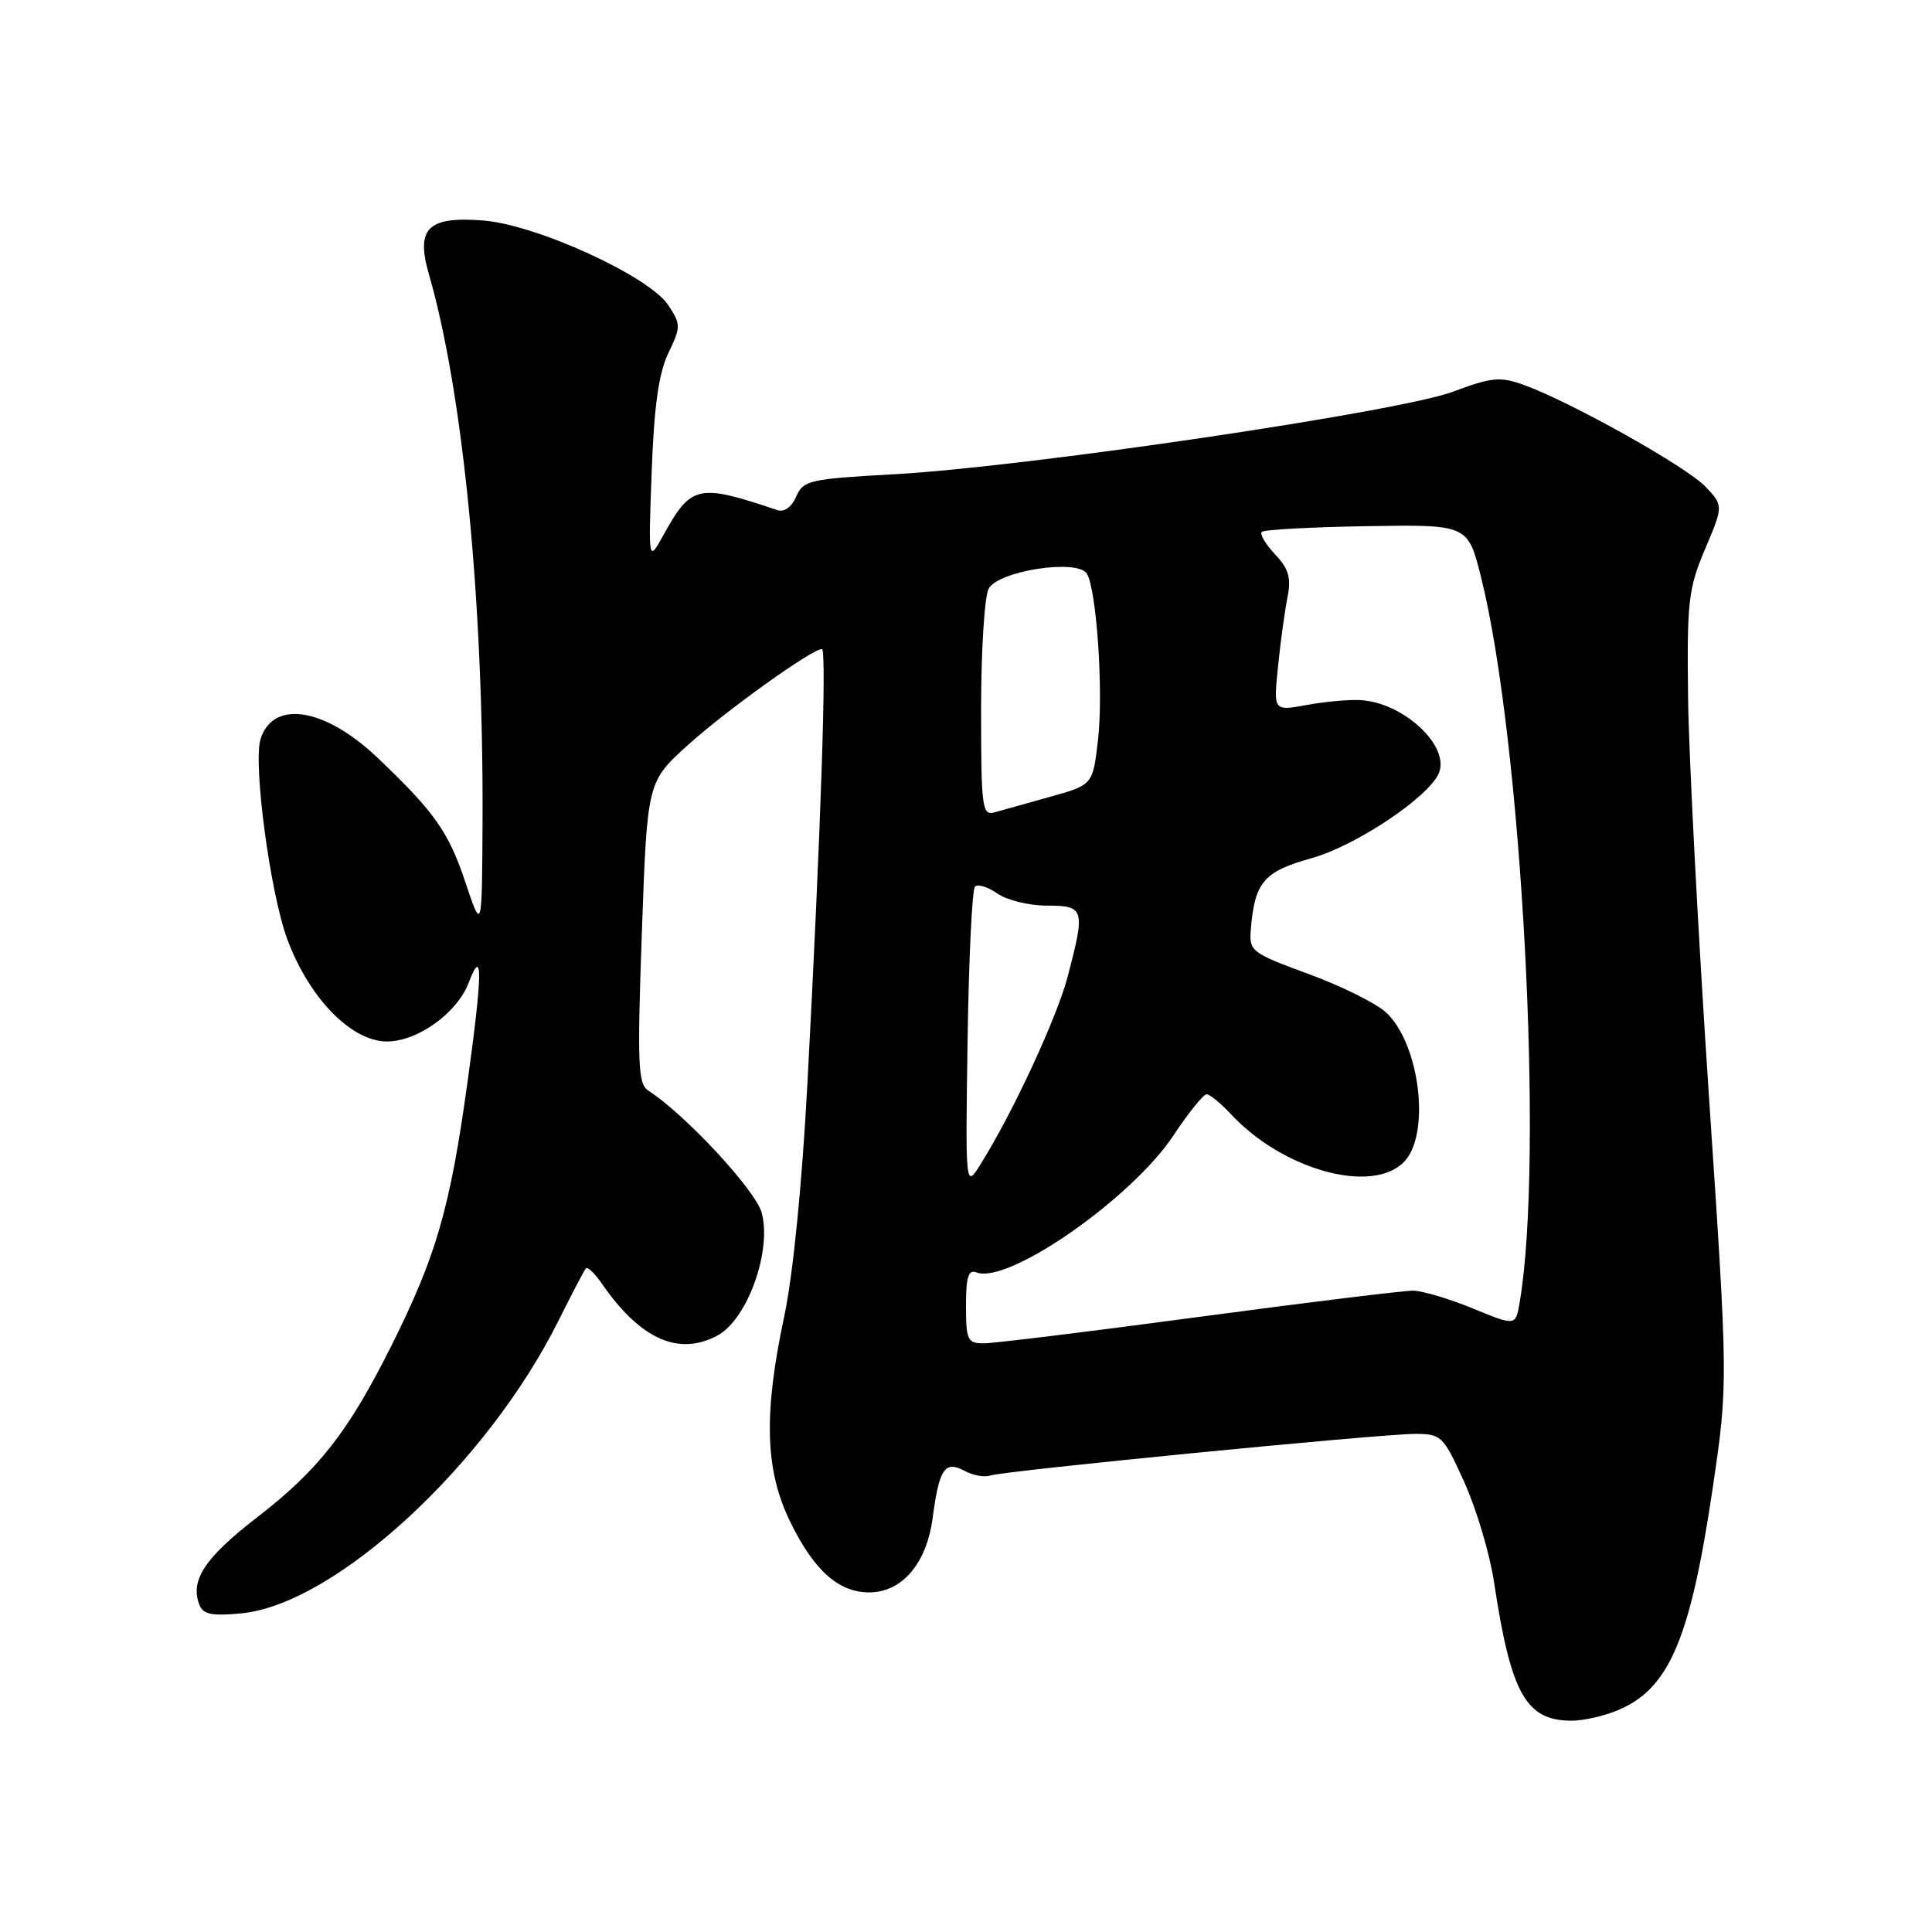 <?xml version="1.0" encoding="UTF-8" standalone="no"?>
<!DOCTYPE svg PUBLIC "-//W3C//DTD SVG 1.1//EN" "http://www.w3.org/Graphics/SVG/1.1/DTD/svg11.dtd" >
<svg xmlns="http://www.w3.org/2000/svg" xmlns:xlink="http://www.w3.org/1999/xlink" version="1.1" viewBox="0 0 256 256">
 <g >
 <path fill="currentColor"
d=" M 214.38 226.61 C 221.17 223.78 223.98 217.19 226.94 197.19 C 228.99 183.30 228.99 183.30 226.42 144.90 C 225.01 123.78 223.78 100.20 223.68 92.50 C 223.52 79.69 223.71 78.01 225.93 72.76 C 228.36 67.01 228.36 67.01 226.00 64.50 C 223.54 61.88 208.14 53.25 201.93 51.01 C 198.76 49.87 197.68 49.98 192.50 51.91 C 185.40 54.57 135.91 61.88 118.50 62.84 C 107.24 63.46 106.44 63.64 105.50 65.80 C 104.89 67.20 103.91 67.90 103.00 67.59 C 92.47 64.05 91.59 64.24 87.89 70.93 C 85.91 74.50 85.91 74.50 86.35 62.50 C 86.67 53.84 87.28 49.47 88.55 46.81 C 90.23 43.30 90.23 43.00 88.56 40.45 C 86.04 36.60 71.03 29.74 63.96 29.21 C 56.67 28.66 55.08 30.25 56.83 36.33 C 61.35 52.00 64.06 79.60 63.94 108.63 C 63.87 123.50 63.87 123.50 61.61 116.74 C 59.43 110.22 57.53 107.54 50.00 100.38 C 43.05 93.78 36.19 92.68 34.53 97.91 C 33.50 101.16 35.81 118.42 38.09 124.52 C 41.00 132.30 46.58 138.00 51.27 138.00 C 55.34 138.00 60.58 134.23 62.11 130.20 C 64.00 125.24 63.95 128.97 61.92 143.58 C 59.62 160.16 57.80 166.45 51.83 178.38 C 46.14 189.75 42.19 194.79 34.06 201.06 C 27.15 206.40 25.17 209.39 26.41 212.62 C 26.91 213.92 28.04 214.15 31.97 213.78 C 44.42 212.58 64.52 194.04 74.00 175.00 C 75.78 171.43 77.42 168.30 77.64 168.06 C 77.86 167.82 78.80 168.72 79.73 170.06 C 84.82 177.44 89.90 179.73 95.06 176.97 C 99.03 174.84 102.31 165.72 100.92 160.67 C 100.09 157.68 90.79 147.66 85.89 144.50 C 84.54 143.63 84.43 140.98 85.05 123.55 C 85.76 103.60 85.76 103.60 91.13 98.74 C 96.16 94.19 107.58 86.00 108.91 86.00 C 109.57 86.00 108.76 110.24 106.99 143.50 C 106.27 157.00 105.08 168.96 103.91 174.45 C 101.15 187.40 101.37 194.83 104.71 201.65 C 107.86 208.10 111.11 211.00 115.18 211.00 C 119.50 211.00 122.77 207.18 123.57 201.22 C 124.44 194.60 125.19 193.49 127.80 194.89 C 128.93 195.50 130.45 195.78 131.18 195.52 C 132.94 194.90 182.88 190.00 187.50 190.00 C 190.99 190.00 191.24 190.24 194.03 196.40 C 195.62 199.92 197.40 205.88 197.97 209.65 C 200.20 224.45 202.20 228.00 208.25 228.00 C 209.80 228.00 212.56 227.38 214.38 226.61 Z  M 128.00 173.03 C 128.00 169.14 128.31 168.18 129.43 168.61 C 133.58 170.20 149.94 158.81 155.47 150.48 C 157.47 147.46 159.45 145.00 159.88 145.00 C 160.30 145.00 161.74 146.17 163.08 147.61 C 169.95 155.00 181.72 158.28 186.00 154.00 C 189.59 150.41 188.18 138.40 183.68 134.17 C 182.40 132.97 177.79 130.68 173.43 129.07 C 165.80 126.27 165.51 126.05 165.74 123.16 C 166.25 116.89 167.45 115.48 173.77 113.72 C 179.70 112.07 189.49 105.51 190.69 102.36 C 192.07 98.76 185.91 93.08 180.28 92.77 C 178.75 92.68 175.53 92.97 173.12 93.42 C 168.74 94.22 168.74 94.22 169.34 88.36 C 169.66 85.14 170.23 81.01 170.59 79.19 C 171.11 76.56 170.78 75.39 168.95 73.45 C 167.69 72.11 166.90 70.77 167.19 70.48 C 167.48 70.18 173.75 69.84 181.11 69.72 C 194.50 69.50 194.50 69.50 196.25 76.50 C 201.66 98.15 204.61 153.63 201.36 172.60 C 200.83 175.71 200.83 175.71 195.17 173.38 C 192.05 172.10 188.49 171.04 187.25 171.02 C 186.01 171.01 173.24 172.57 158.86 174.50 C 144.48 176.43 131.65 178.00 130.36 178.00 C 128.20 178.00 128.00 177.58 128.00 173.03 Z  M 128.21 137.83 C 128.37 127.01 128.81 117.86 129.19 117.48 C 129.56 117.10 130.90 117.52 132.16 118.40 C 133.42 119.28 136.37 120.00 138.72 120.00 C 143.69 120.00 143.82 120.44 141.51 129.28 C 140.09 134.75 134.28 147.30 129.96 154.22 C 127.92 157.50 127.92 157.50 128.21 137.83 Z  M 130.00 94.00 C 130.00 86.23 130.45 79.03 131.00 78.01 C 132.27 75.63 142.77 74.02 144.01 76.01 C 145.31 78.12 146.23 91.73 145.49 98.06 C 144.80 104.00 144.80 104.00 139.15 105.58 C 136.04 106.45 132.71 107.38 131.75 107.65 C 130.14 108.09 130.00 106.98 130.00 94.00 Z "/>
</g>
</svg>
